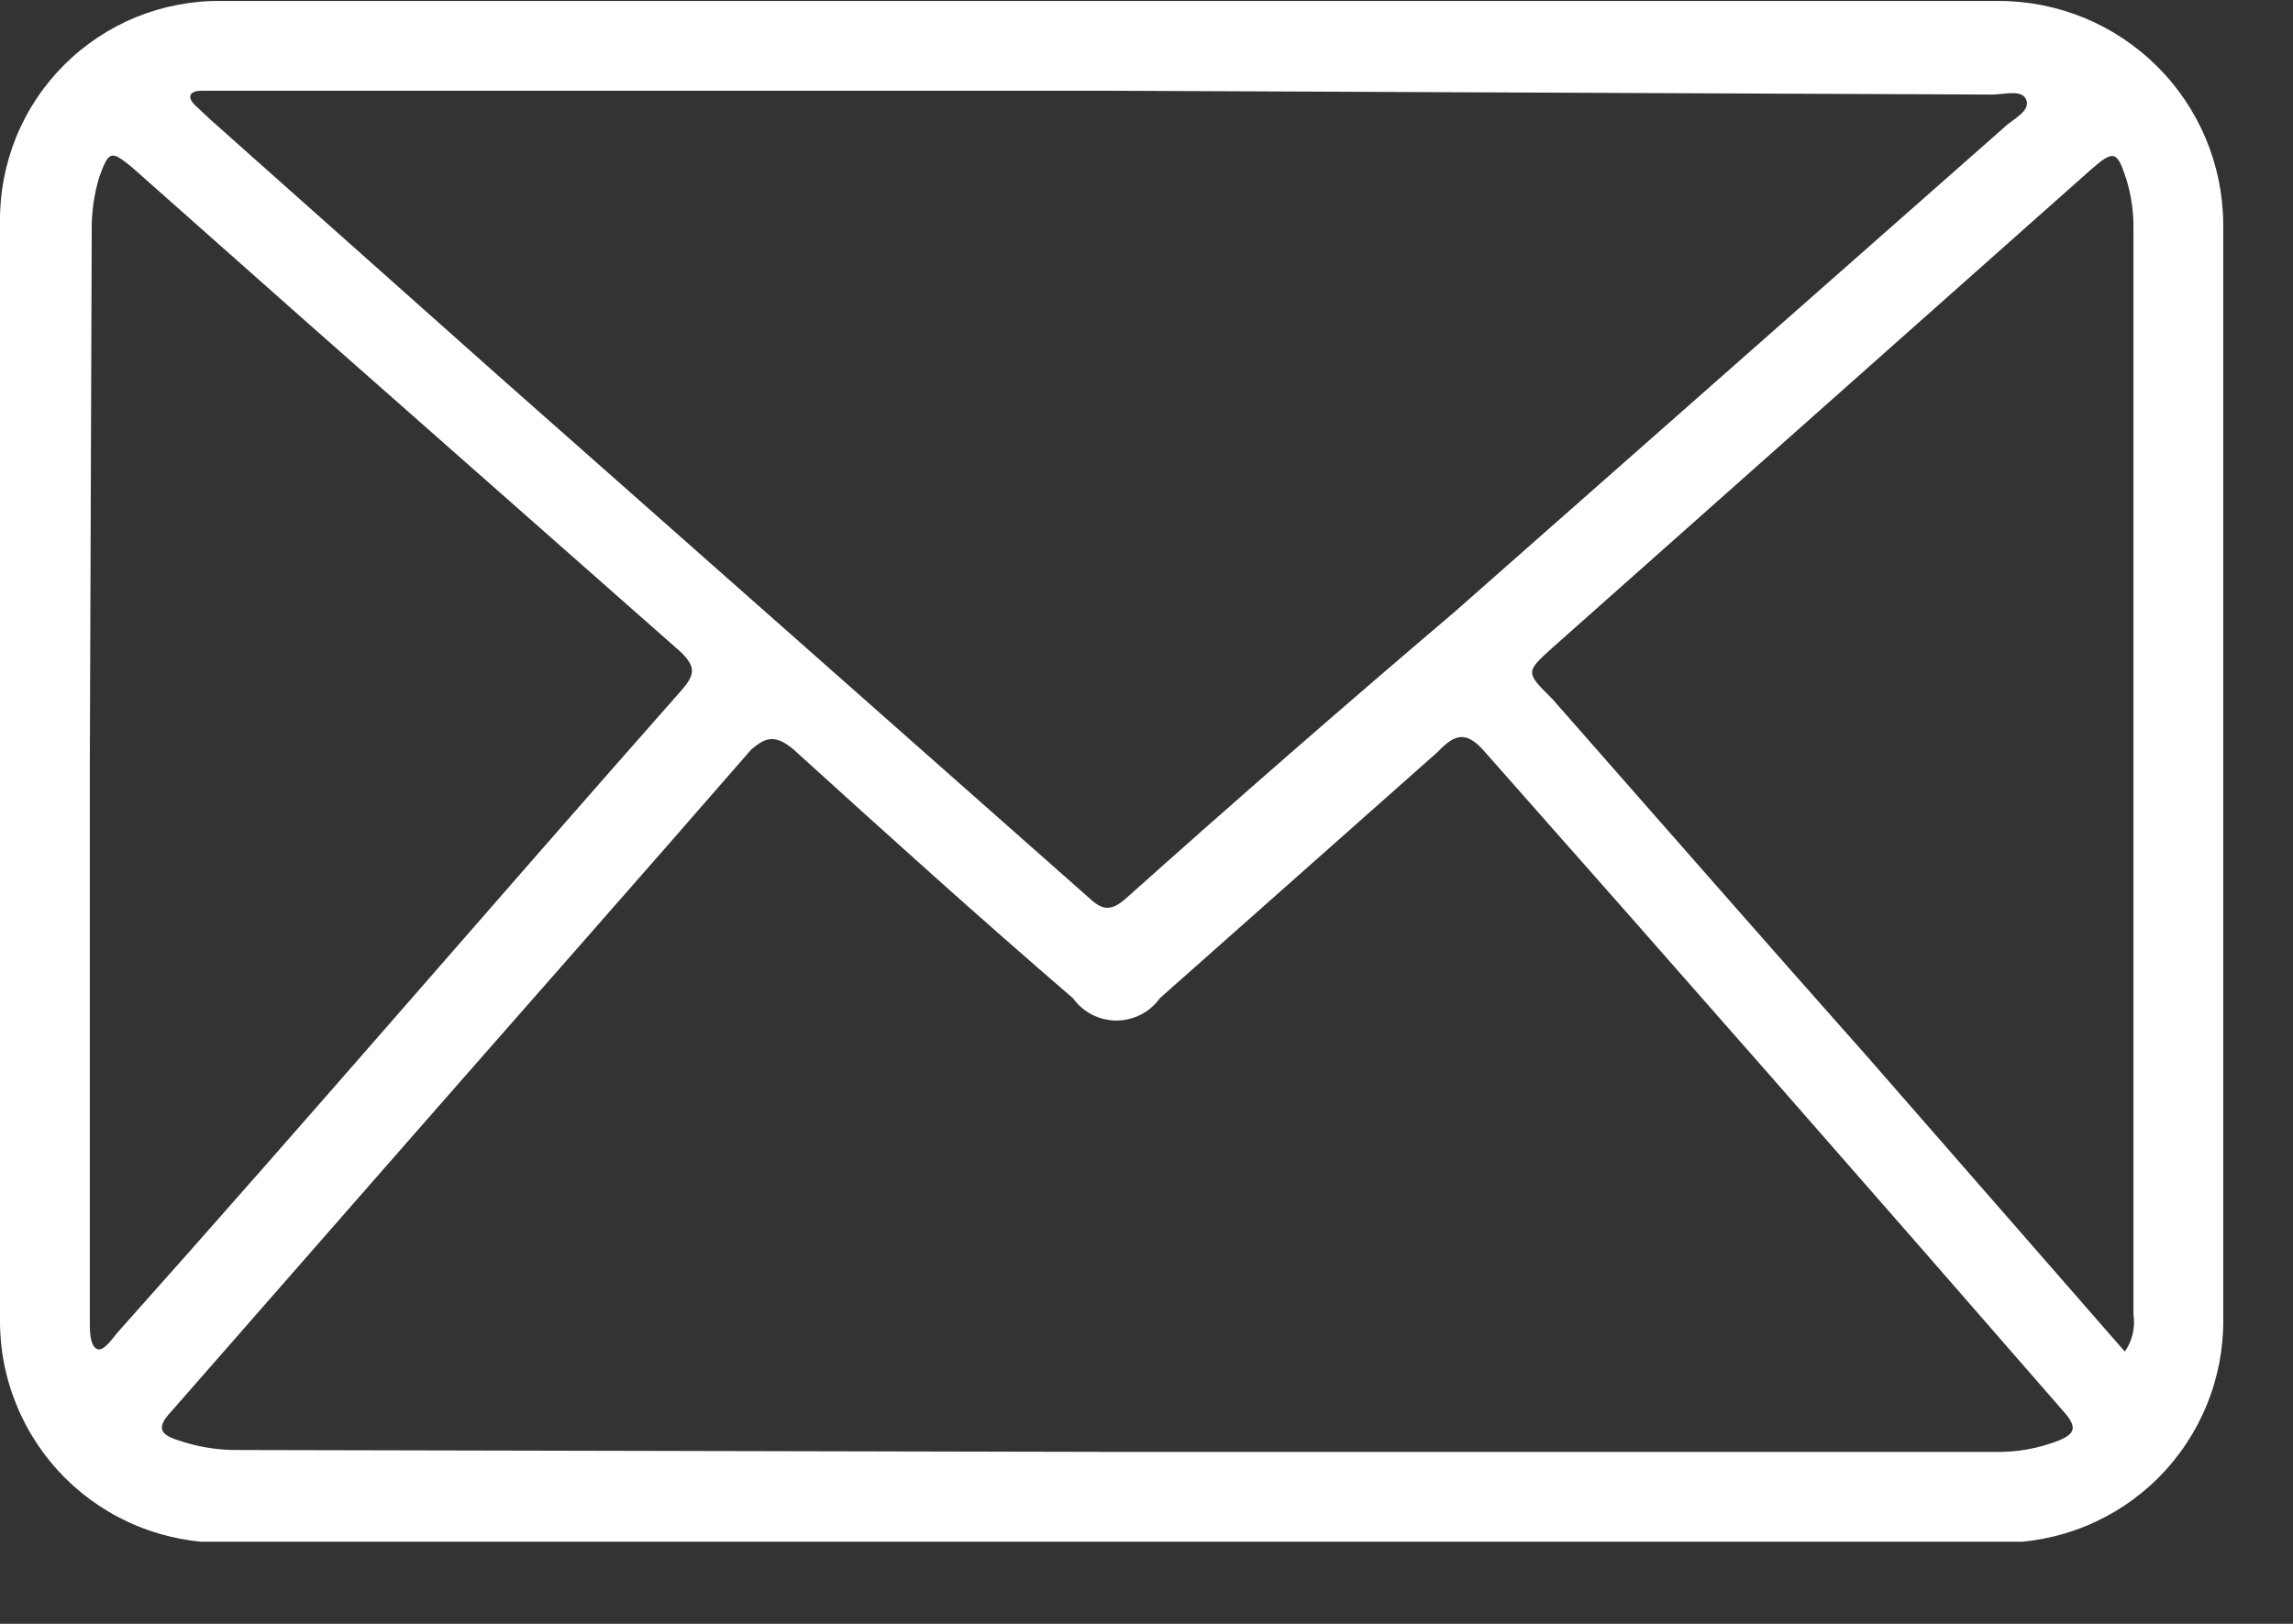 <svg width="24" height="17" viewBox="0 0 24 17" fill="none" xmlns="http://www.w3.org/2000/svg">
<rect x="0" y="0" width="24" height="17" fill="#333333" stroke="none"/>
<g clip-path="url(#clip0_3_14)">
<path d="M11.64 0.01C14.73 0.01 17.83 0.01 20.92 0.01C21.541 0.01 22.138 0.256 22.578 0.695C23.019 1.133 23.267 1.728 23.27 2.35V13.81C23.273 14.118 23.214 14.424 23.097 14.709C22.981 14.994 22.808 15.253 22.591 15.471C22.373 15.688 22.114 15.861 21.829 15.977C21.544 16.094 21.238 16.153 20.93 16.15H2.34C2.032 16.153 1.727 16.094 1.441 15.977C1.156 15.861 0.897 15.688 0.679 15.471C0.462 15.253 0.289 14.994 0.173 14.709C0.056 14.424 -0.003 14.118 2.80375e-05 13.81V2.32C-0.003 2.015 0.056 1.713 0.171 1.431C0.287 1.148 0.458 0.892 0.674 0.677C0.89 0.462 1.147 0.292 1.43 0.177C1.712 0.063 2.015 0.006 2.32 0.01H11.64ZM11.64 15.2H20.88C21.109 15.205 21.337 15.164 21.55 15.08C21.72 15.01 21.74 14.94 21.61 14.79C19.61 12.49 17.587 10.183 15.54 7.87C15.35 7.65 15.23 7.68 15.05 7.87L12.14 10.45C12.088 10.522 12.02 10.581 11.941 10.622C11.862 10.662 11.774 10.684 11.685 10.684C11.596 10.684 11.508 10.662 11.429 10.622C11.35 10.581 11.282 10.522 11.23 10.45C10.23 9.59 9.28 8.73 8.31 7.85C8.12 7.69 8.02 7.71 7.86 7.85C6.66 9.23 5.45 10.6 4.25 11.97L1.79 14.78C1.63 14.95 1.68 15.02 1.87 15.08C2.073 15.149 2.286 15.183 2.5 15.18L11.64 15.2ZM11.64 0.95H2.11C1.99 0.95 1.95 1.01 2.04 1.1L2.2 1.25L5.2 3.92L11.41 9.41C11.55 9.54 11.64 9.53 11.78 9.41C12.92 8.39 14.067 7.39 15.22 6.41L20.97 1.34C21.06 1.25 21.25 1.17 21.21 1.05C21.17 0.93 20.98 0.99 20.85 0.99L11.64 0.95ZM0.94 8.05V13.83C0.94 13.93 0.94 14.08 1.01 14.12C1.08 14.16 1.17 14.02 1.23 13.95C3.23 11.71 5.16 9.46 7.13 7.23C7.28 7.06 7.28 6.98 7.13 6.83L3.23 3.39L1.38 1.75C1.16 1.57 1.14 1.58 1.04 1.85C0.983 2.038 0.956 2.234 0.96 2.43L0.94 8.05ZM22.24 14.15C22.319 14.036 22.351 13.897 22.33 13.76V2.39C22.332 2.221 22.308 2.052 22.26 1.89C22.16 1.58 22.13 1.56 21.88 1.78L16.25 6.78C15.96 7.04 15.97 7.04 16.25 7.32C17.35 8.57 18.45 9.83 19.56 11.08L22.24 14.15Z" fill="white"/>
</g>
<defs>
<clipPath id="clip0_3_14">
<rect width="23.27" height="16.14" fill="white"/>
</clipPath>
</defs>
</svg>
